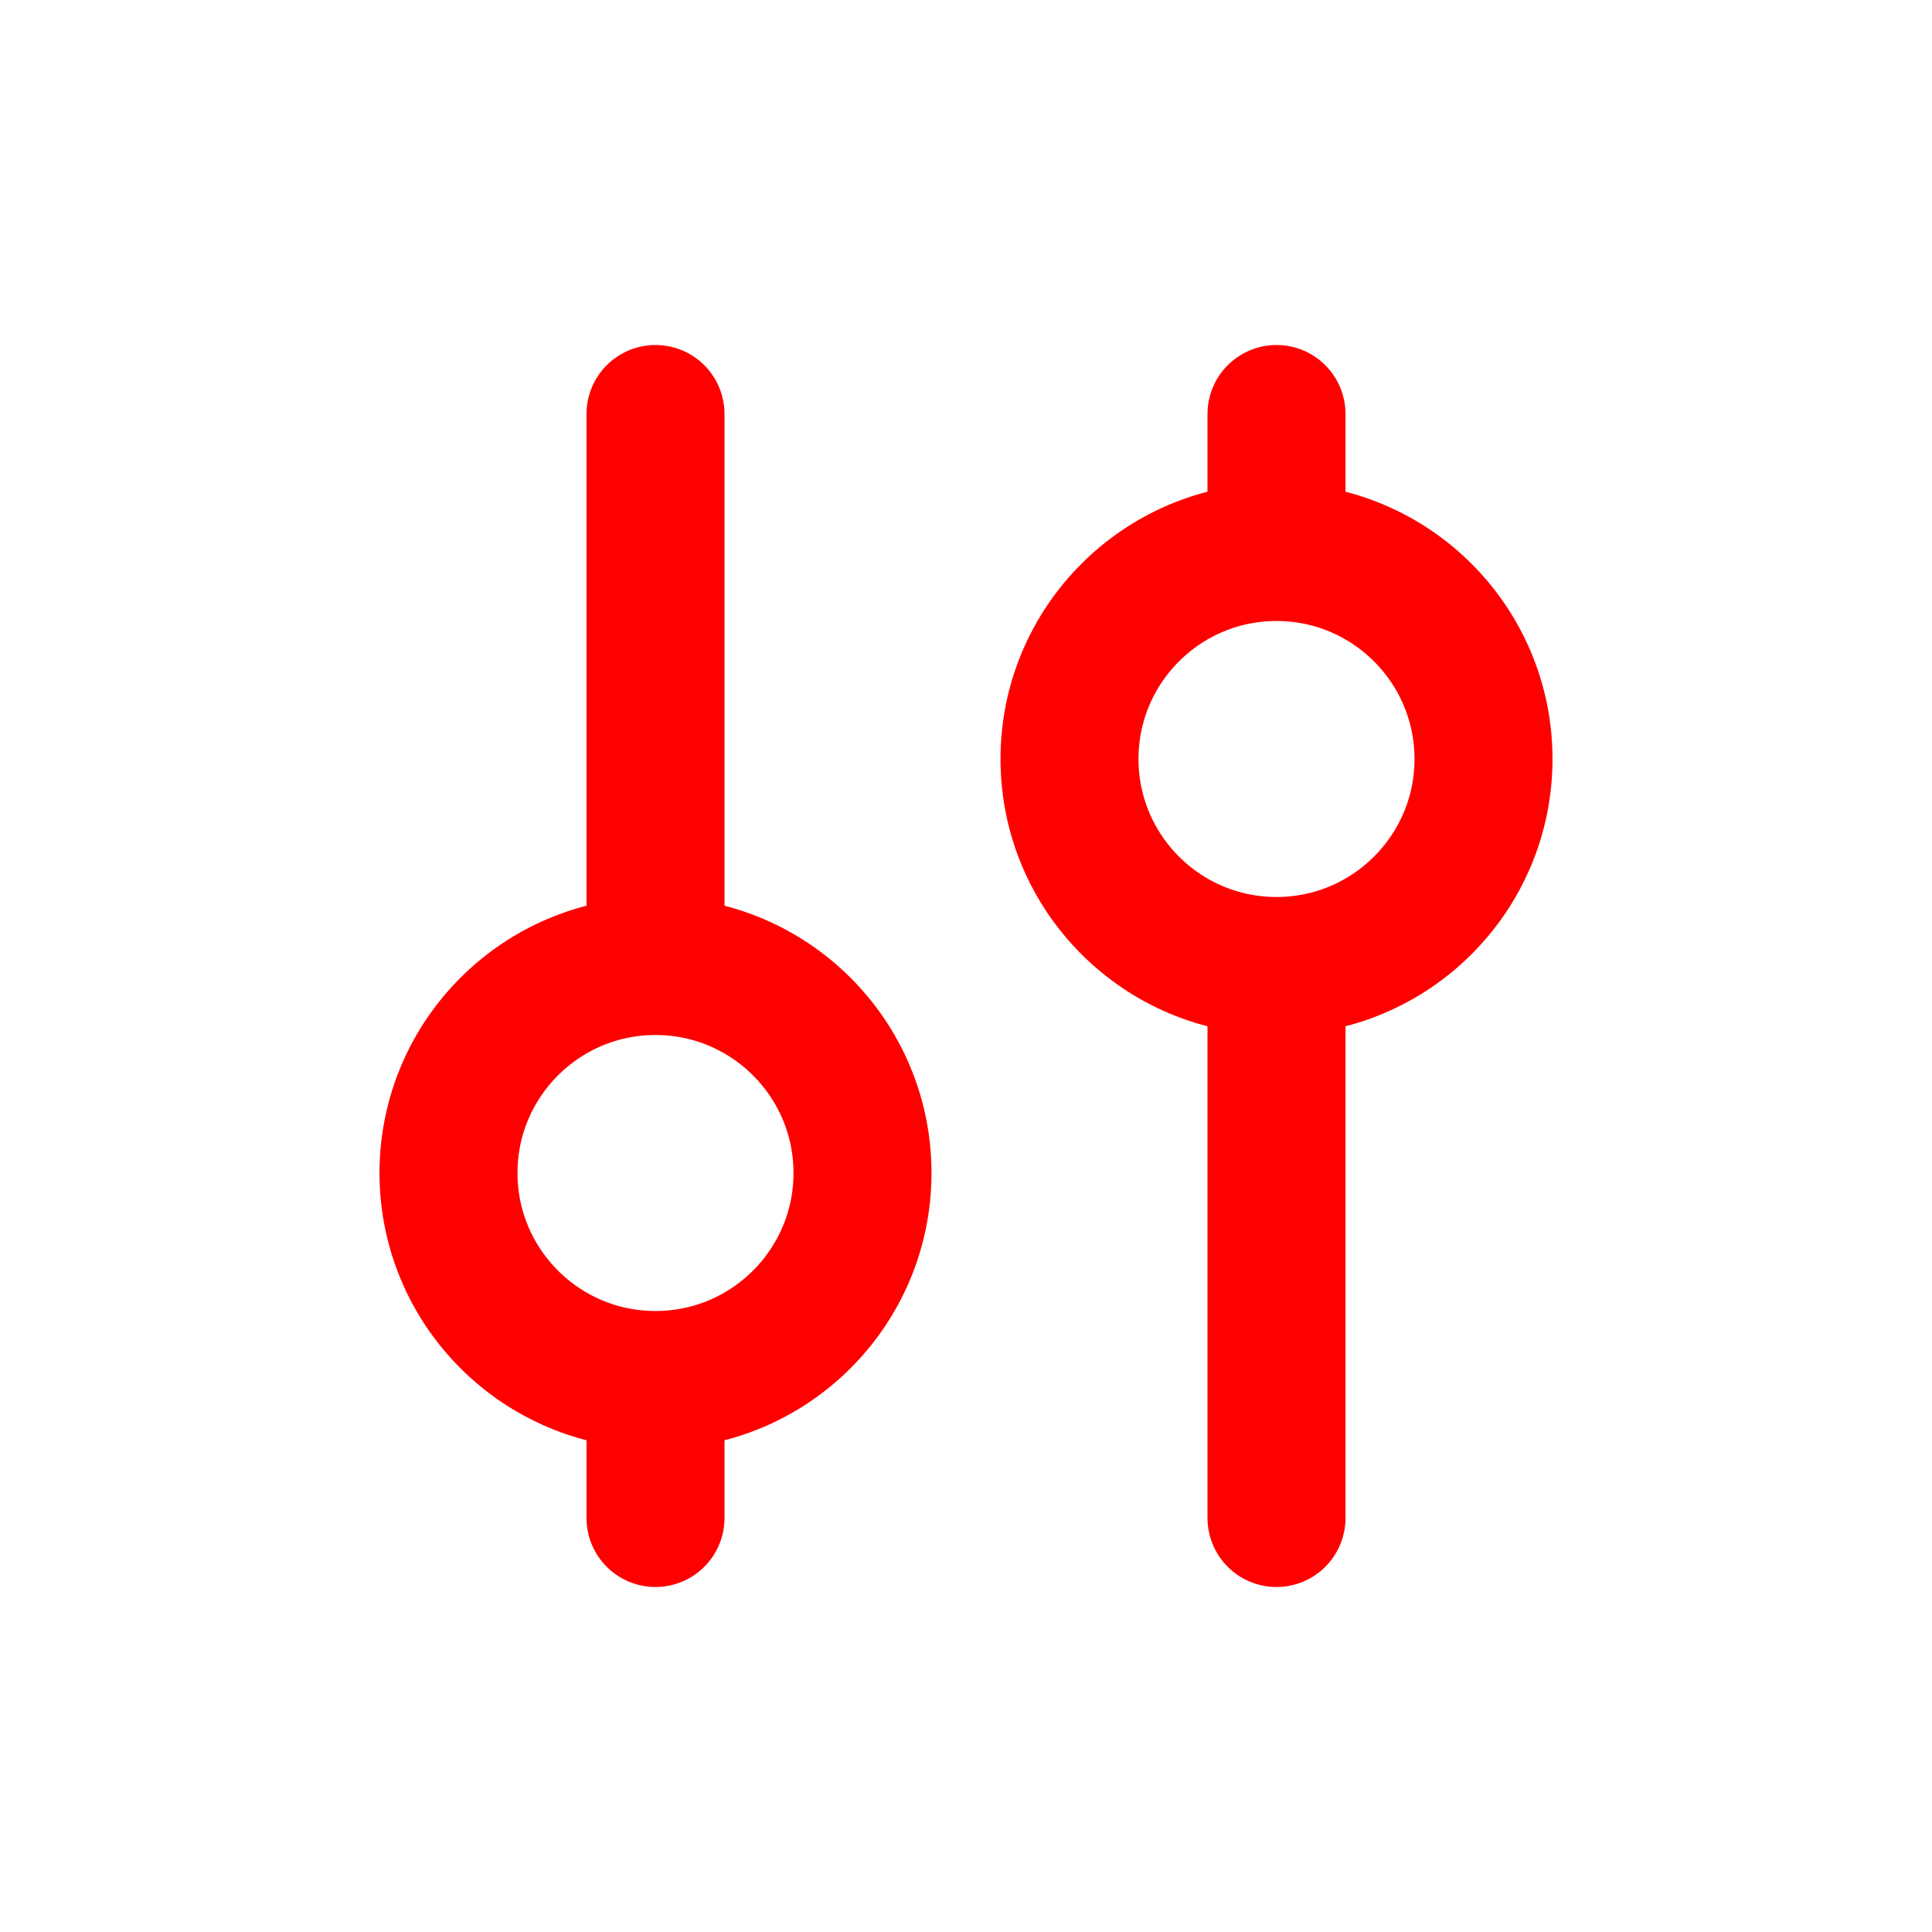 <svg width="14" height="14" viewBox="0 0 14 14" fill="none" xmlns="http://www.w3.org/2000/svg">
<path d="M4.75 3V7M4.75 11V10M4.75 10V10C5.578 10 6.25 9.328 6.25 8.5V8.5C6.25 7.672 5.578 7 4.75 7V7M4.75 10V10C3.922 10 3.25 9.328 3.25 8.5V8.5C3.25 7.672 3.922 7 4.75 7V7" stroke="red" stroke-linecap="round"/>
<path d="M9.25 3V4M9.25 4V4C8.422 4 7.75 4.672 7.75 5.5V5.5C7.75 6.328 8.422 7 9.25 7V7M9.25 4V4C10.078 4 10.75 4.672 10.75 5.5V5.5C10.75 6.328 10.078 7 9.25 7V7M9.25 7V11" stroke="red" stroke-linecap="round"/>
</svg>
